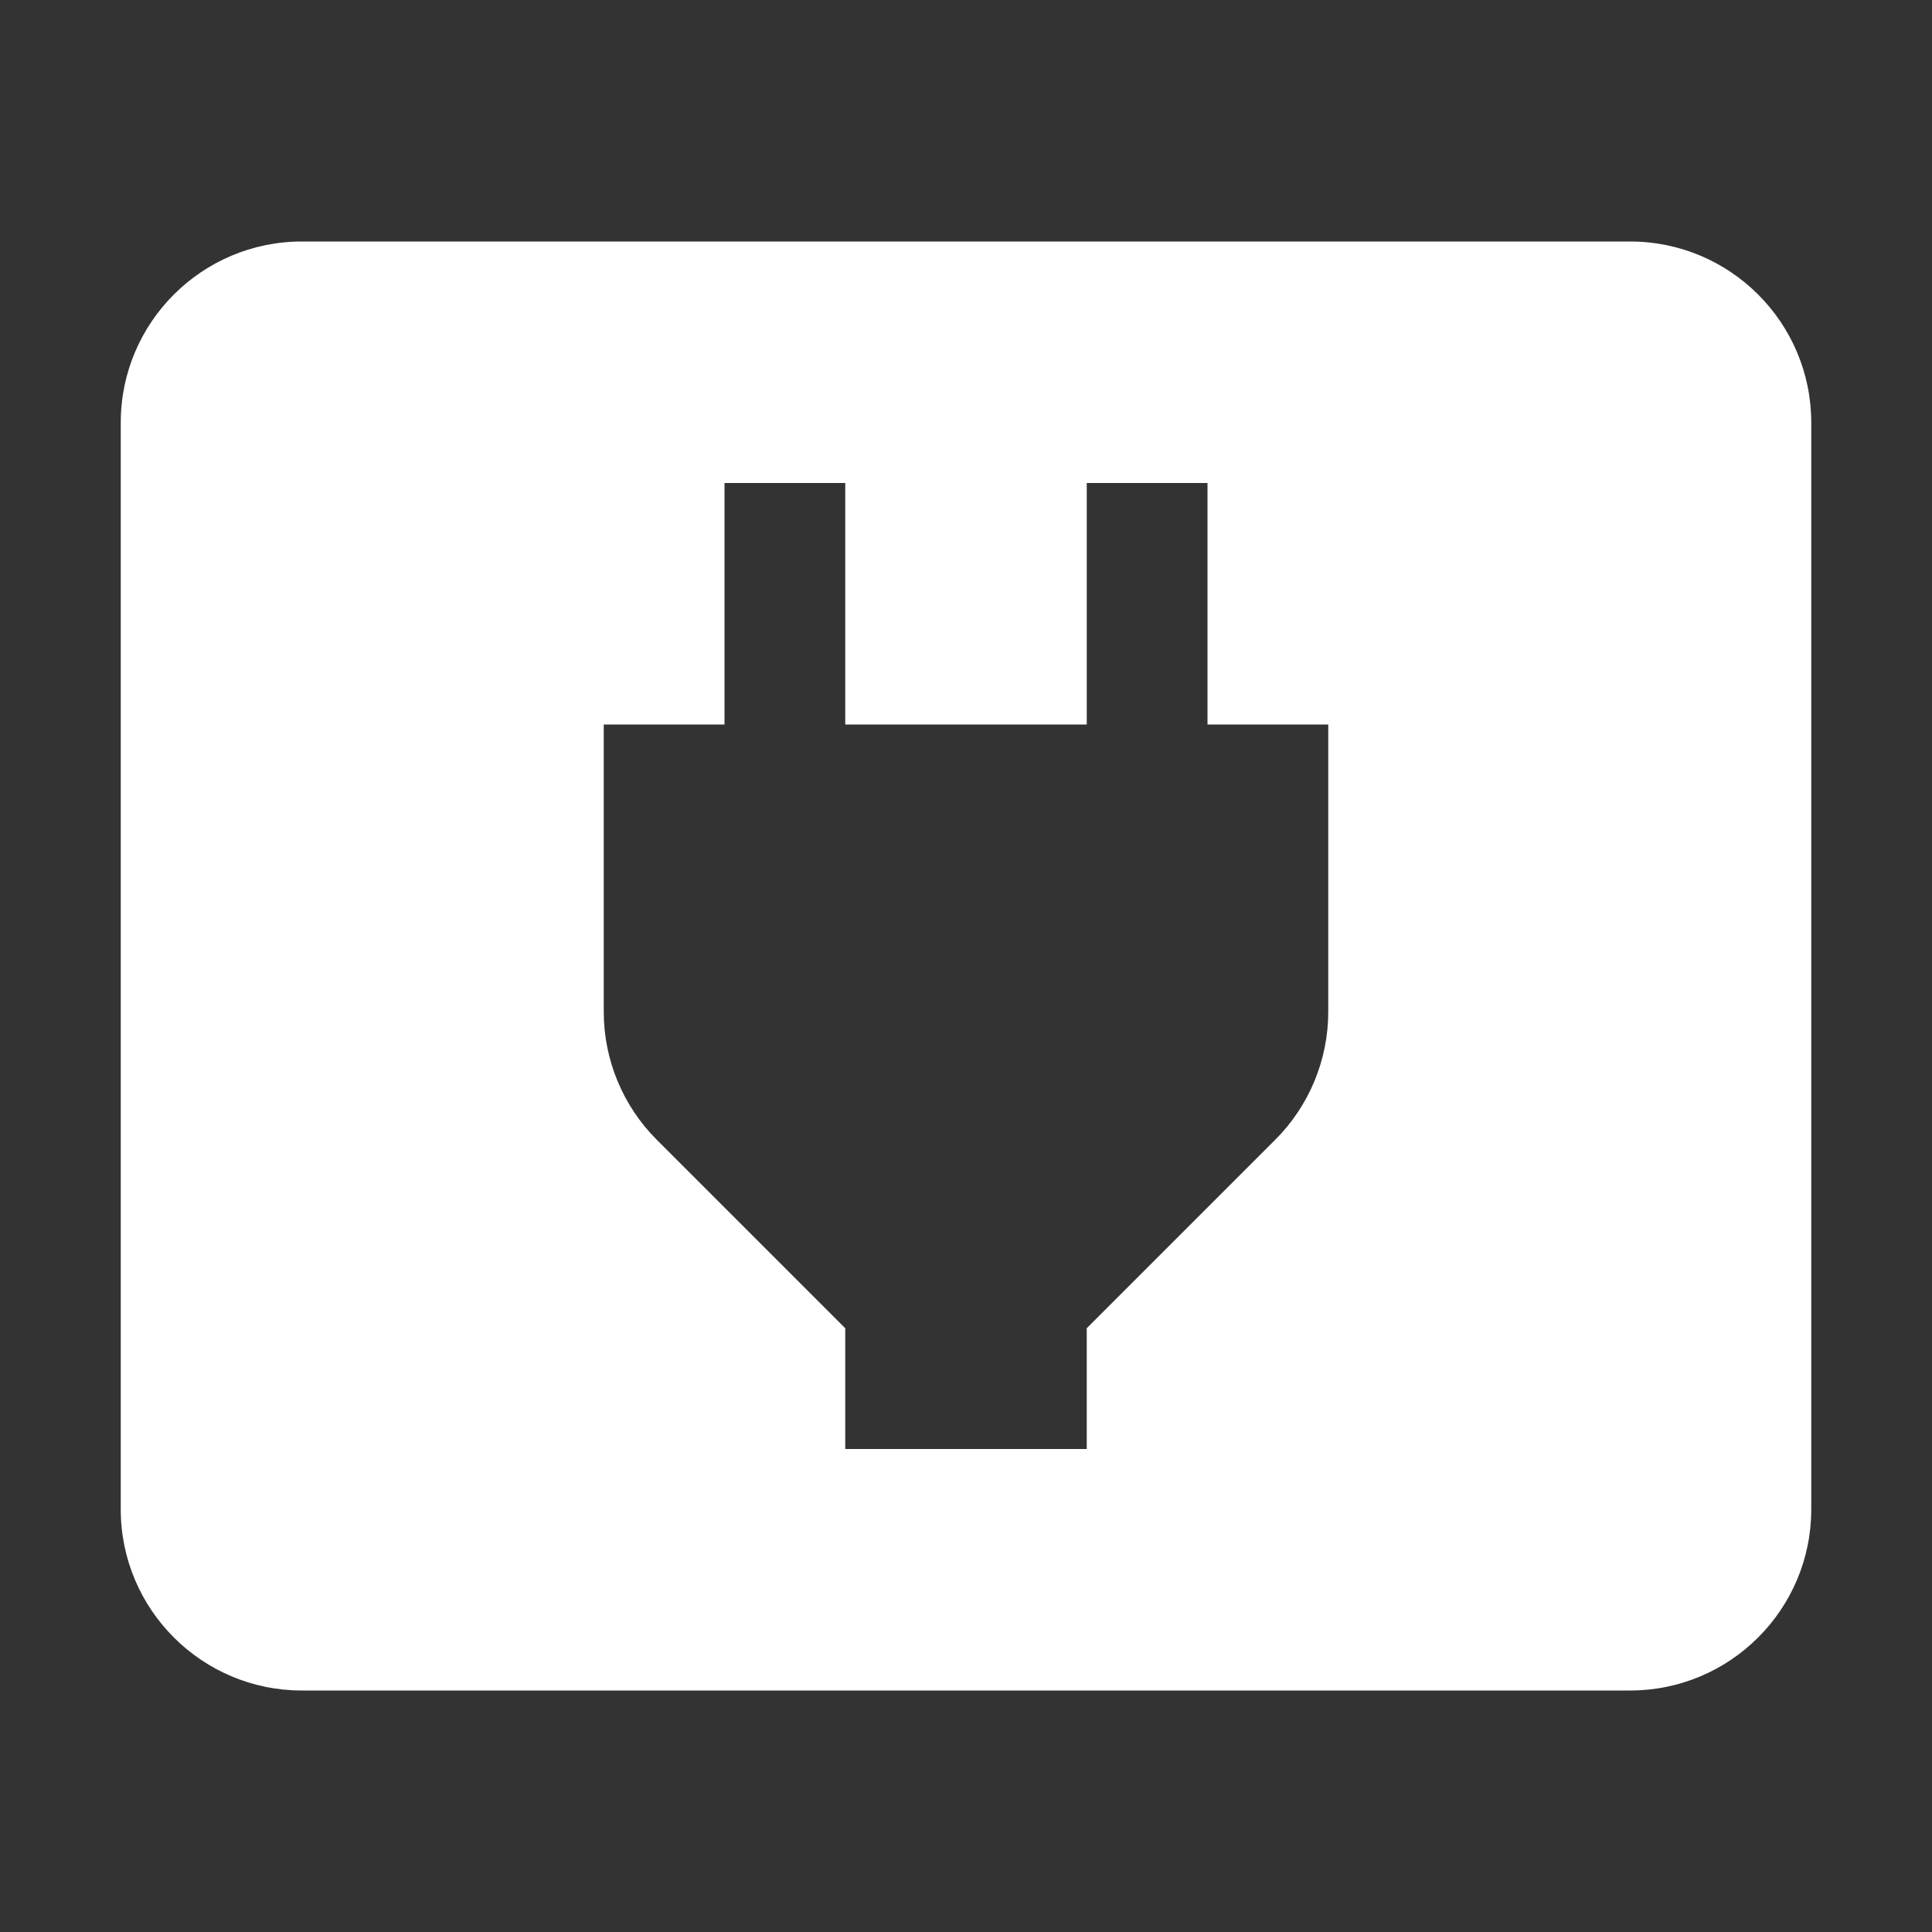 <svg width="16" height="16" viewBox="0 0 16 16" fill="none" xmlns="http://www.w3.org/2000/svg">
<rect x="0" y="0" width="16" height="16" fill="#333333" stroke="none"/>
<path fill-rule="evenodd" clip-rule="evenodd" d="M2.5 2C1.672 2 1 2.672 1 3.5V12.5C1 13.328 1.672 14 2.5 14H13.5C14.328 14 15 13.328 15 12.5V3.5C15 2.672 14.328 2 13.5 2H2.5ZM7 4H6V6H5V8.379C5 8.777 5.158 9.158 5.439 9.439L7 11V12H9V11L10.561 9.439C10.842 9.158 11 8.777 11 8.379V6H10V4H9V6H7V4Z" fill="white"/>
</svg>
